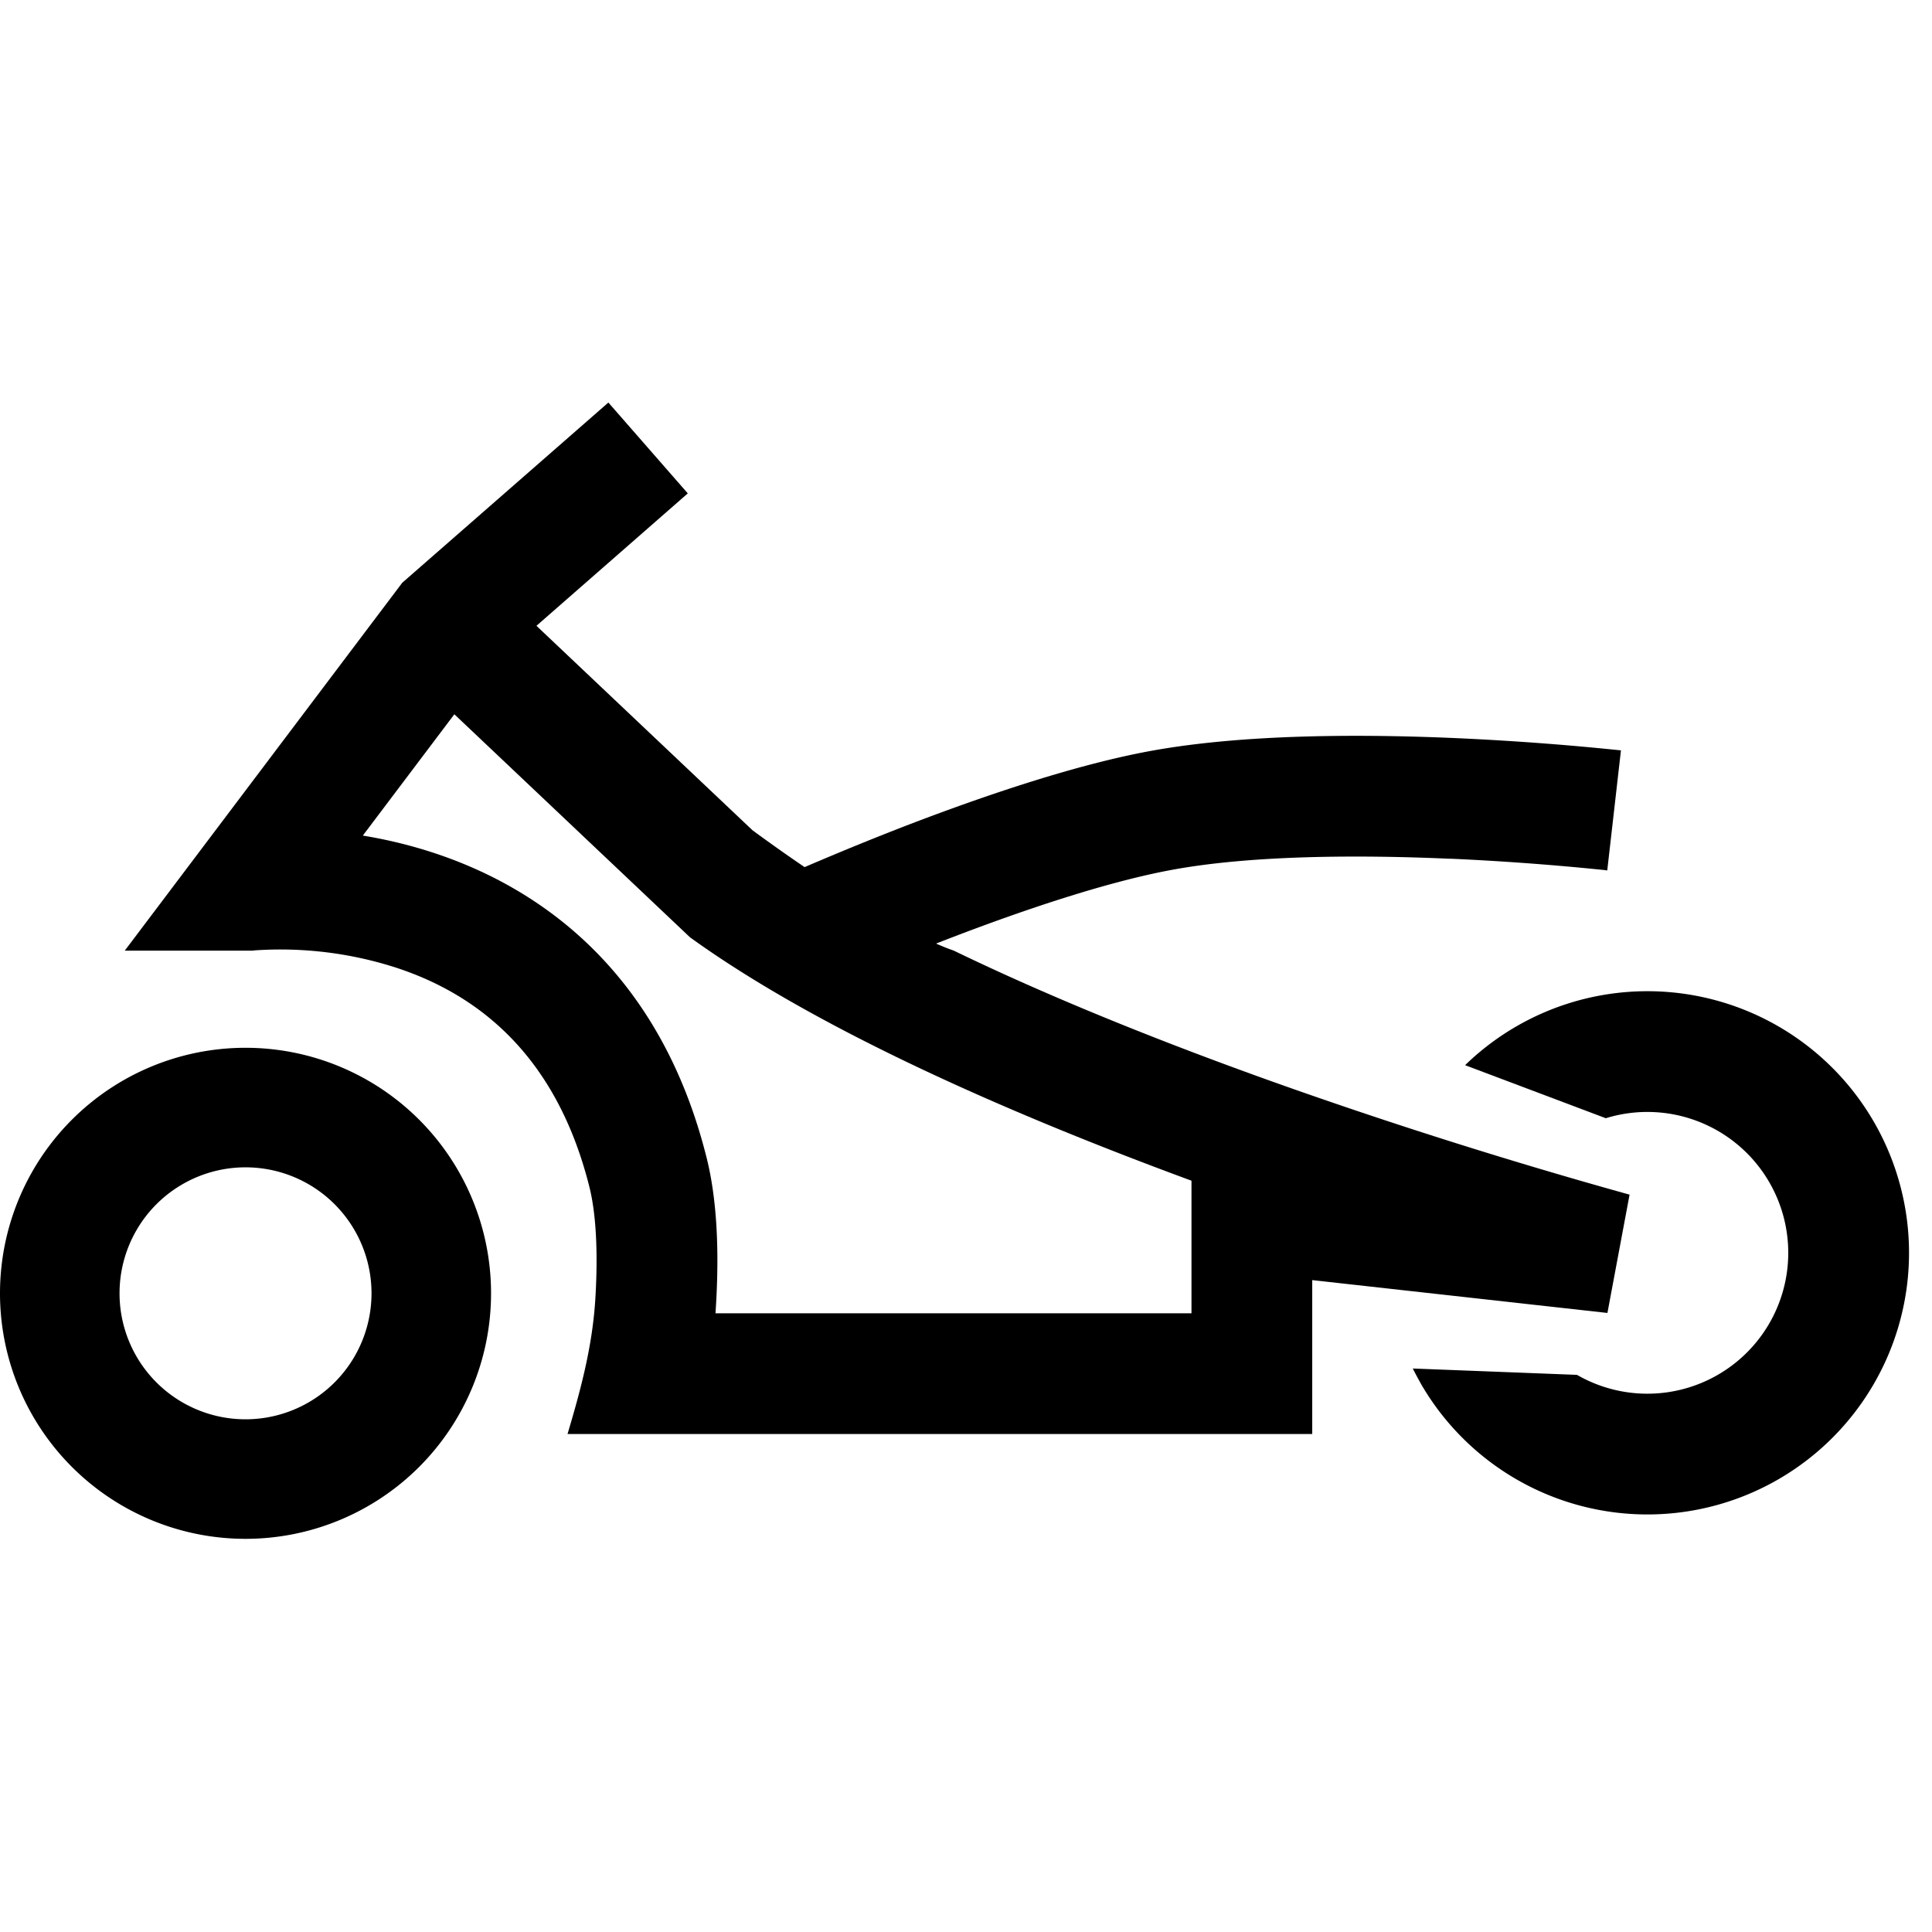 <svg width="24" height="24" viewBox="0 0 24 24" xmlns="http://www.w3.org/2000/svg"><path fill-rule="evenodd" clip-rule="evenodd" d="M7.557 5l.987 1.129-1.88 1.645 2.684 2.54c1.703 1.25 2.496 1.493 2.496 1.493 1.351.654 2.874 1.248 4.268 1.737a65.95 65.95 0 004.051 1.274l.061.017.015.004h.004v.002l-.275 1.469-3.667-.408v1.912H7.05c.167-.56.308-1.087.345-1.671.03-.482.023-1.012-.073-1.397-.428-1.71-1.46-2.412-2.385-2.72a4.685 4.685 0 00-1.774-.22l-.021.003H1.55l3.447-4.57L7.558 5zm1.33 11.314h5.914v-1.647c-2.14-.788-4.553-1.826-6.186-2.992l-.042-.03-2.929-2.772-1.137 1.507c.282.046.589.117.906.223 1.325.442 2.793 1.49 3.365 3.78.154.615.147 1.335.115 1.853l-.005.078z"/><path d="M17.65 17.188a3.25 3.25 0 10.55-3.956l1.748.659a1.75 1.75 0 11-.358 3.188L17.55 17c.032.063.065.125.1.187z"/><path fill-rule="evenodd" clip-rule="evenodd" d="M3.05 13.016a3.05 3.05 0 100 6.1 3.05 3.05 0 000-6.1zm-1.565 3.05a1.565 1.565 0 113.13 0 1.565 1.565 0 01-3.13 0zM18.016 10.668c-1.126-.05-2.462-.046-3.455.137-.816.15-1.856.503-2.72.834a32.936 32.936 0 00-1.373.563l-.082.037-.02.009-.006.002-.31-.683-.308-.684.01-.004.023-.01a16.345 16.345 0 01.417-.181c.277-.118.666-.278 1.112-.45.879-.336 2.027-.733 2.987-.909 1.168-.214 2.644-.21 3.79-.16a34.798 34.798 0 012.011.148l.032.003.009.001h.003l-.085.746-.085.745h-.008l-.027-.004-.11-.011a33.252 33.252 0 00-1.806-.13z"/></svg>